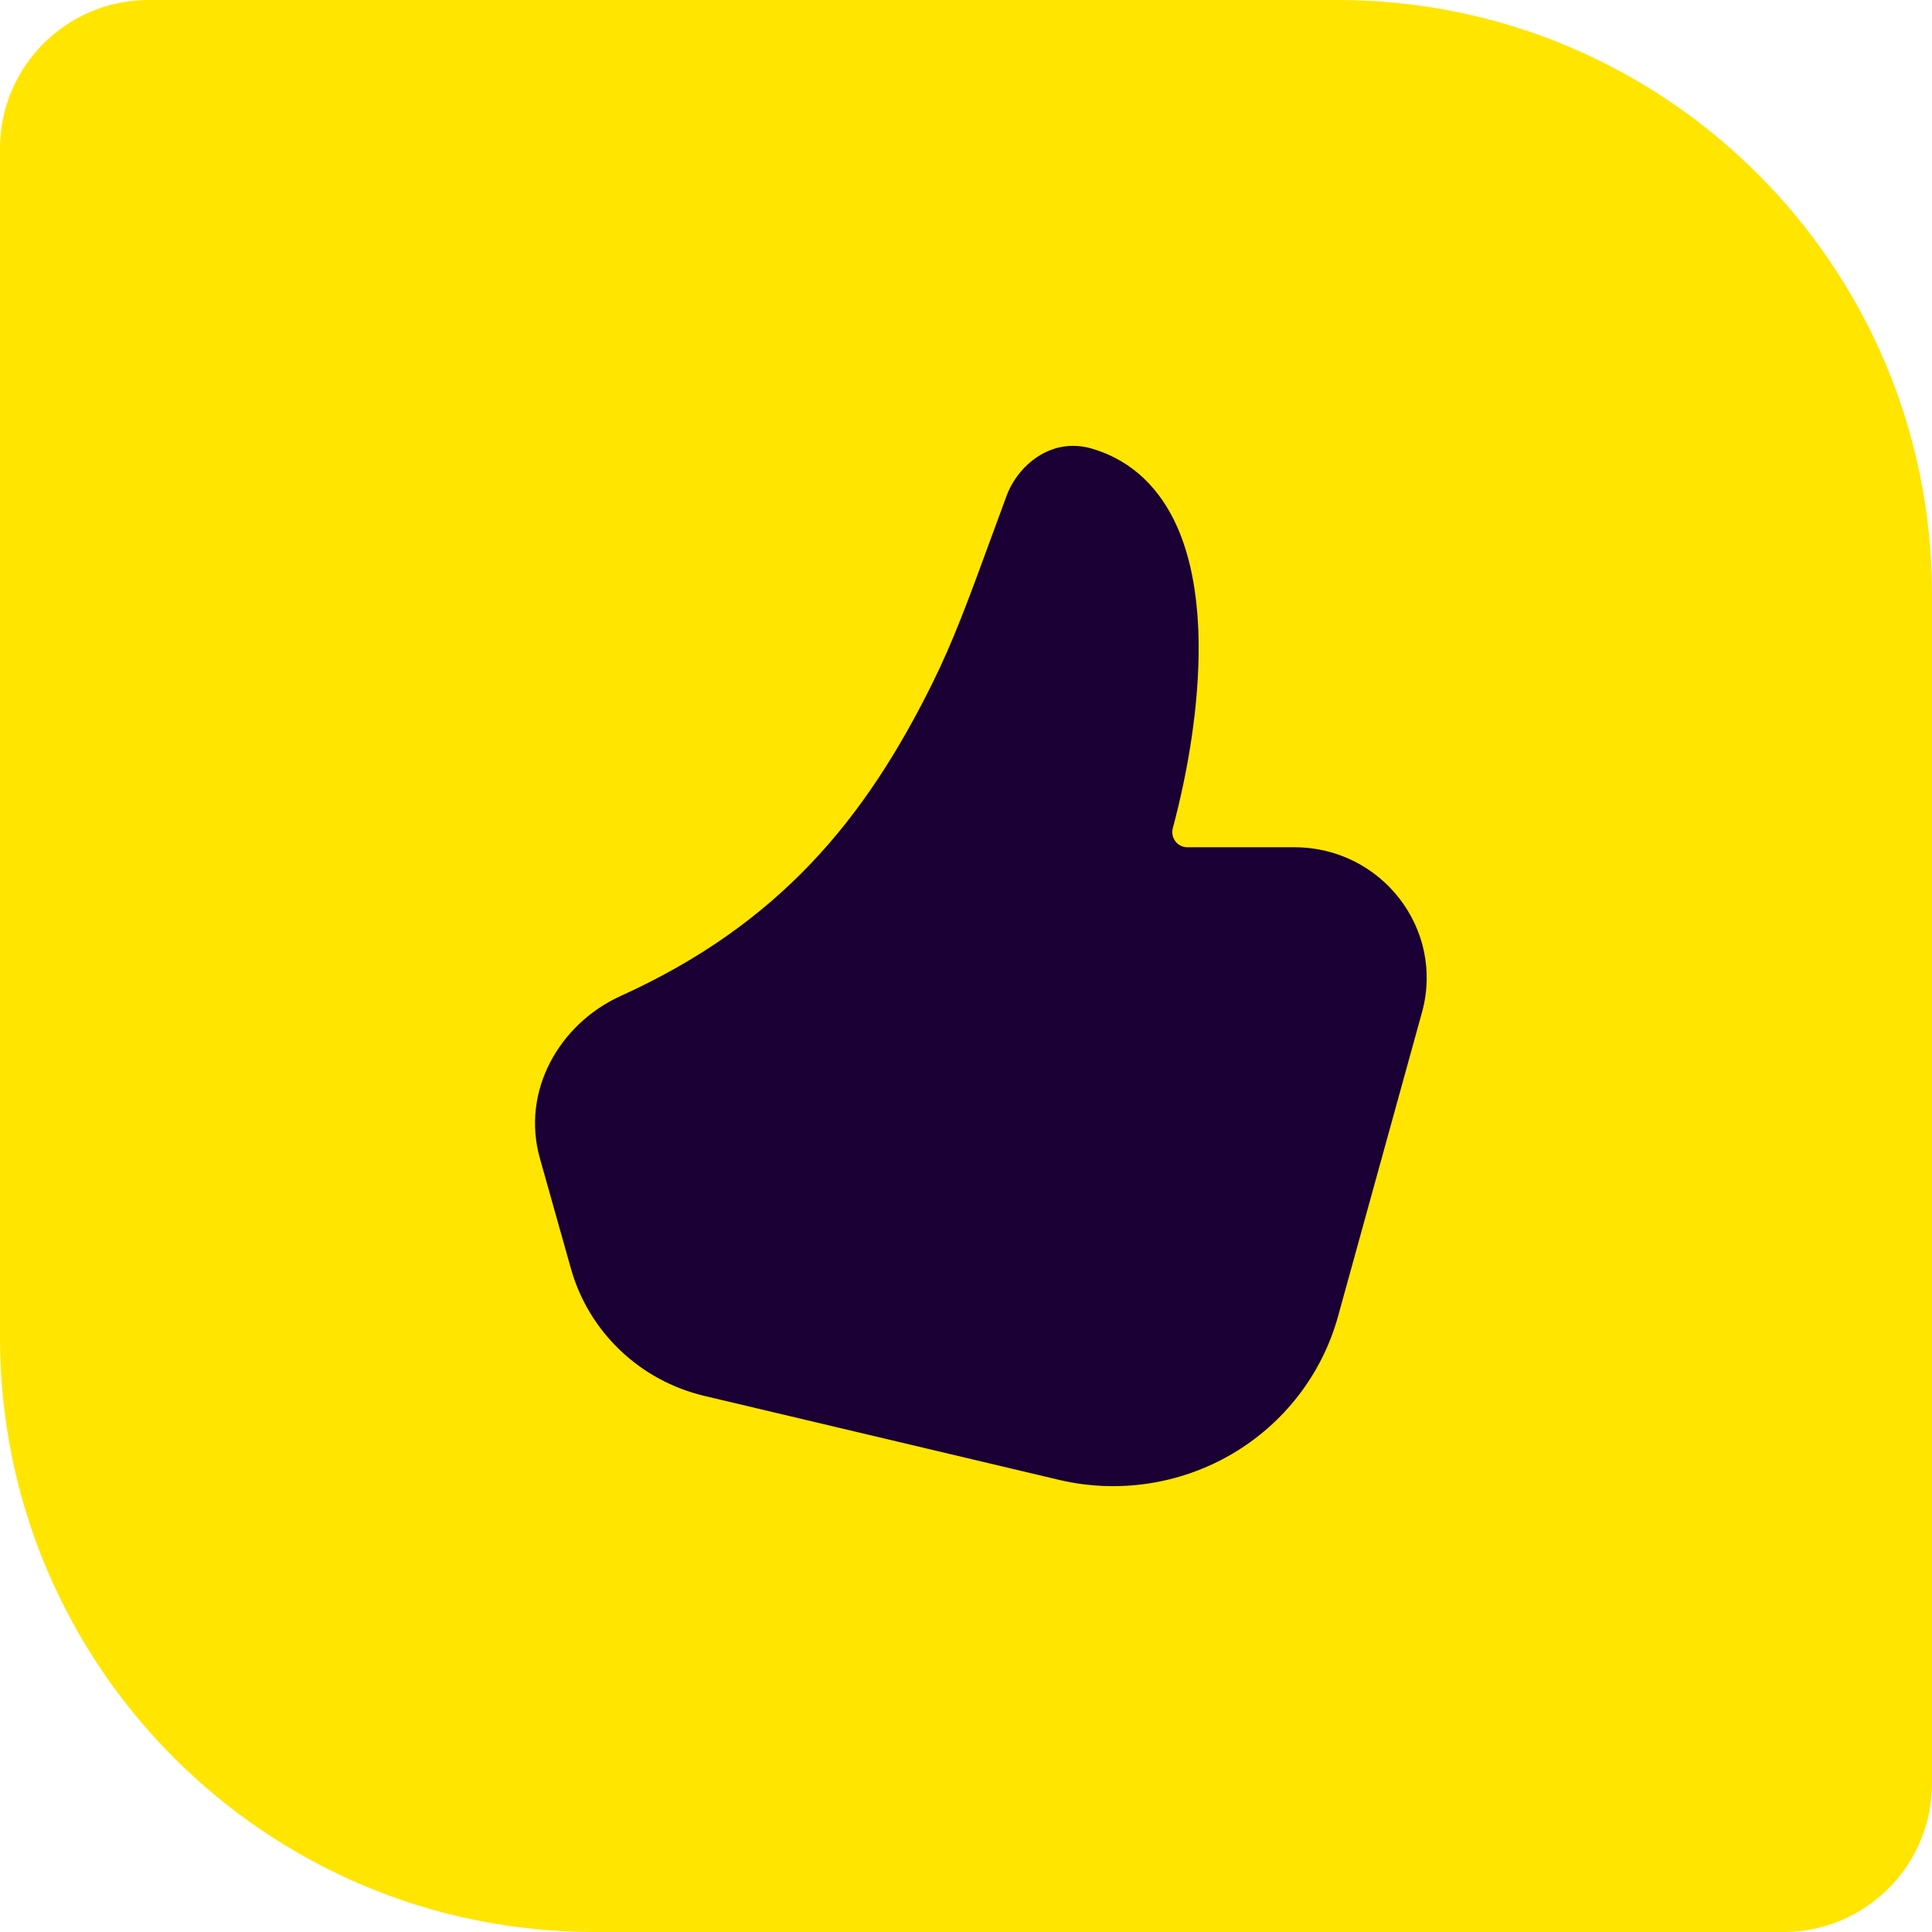 <svg width="65" height="65" viewBox="0 0 65 65" fill="none" xmlns="http://www.w3.org/2000/svg">
<path d="M0 5C0 2.239 2.239 0 5 0H45C56.046 0 65 8.954 65 20V60C65 62.761 62.761 65 60 65H20C8.954 65 0 56.046 0 45V5Z" fill="#FFE500"/>
<path d="M36.737 15.094C35.34 14.684 34.232 15.694 33.87 16.669C33.662 17.227 33.473 17.745 33.295 18.231C32.588 20.162 32.067 21.585 31.355 23.017C29.109 27.54 26.241 31.078 20.881 33.509C18.835 34.437 17.521 36.69 18.165 38.974L19.21 42.687C19.504 43.73 20.076 44.677 20.865 45.43C21.654 46.182 22.632 46.712 23.698 46.964L35.624 49.787C37.605 50.256 39.693 49.944 41.446 48.919C43.198 47.893 44.478 46.234 45.015 44.292L47.841 34.059C48.613 31.262 46.482 28.505 43.547 28.505H39.945C39.611 28.505 39.371 28.183 39.458 27.86C39.971 25.948 40.343 23.722 40.327 21.678C40.315 20.264 40.117 18.857 39.588 17.688C39.047 16.49 38.136 15.504 36.737 15.094Z" fill="#1A0034"/>
</svg>
